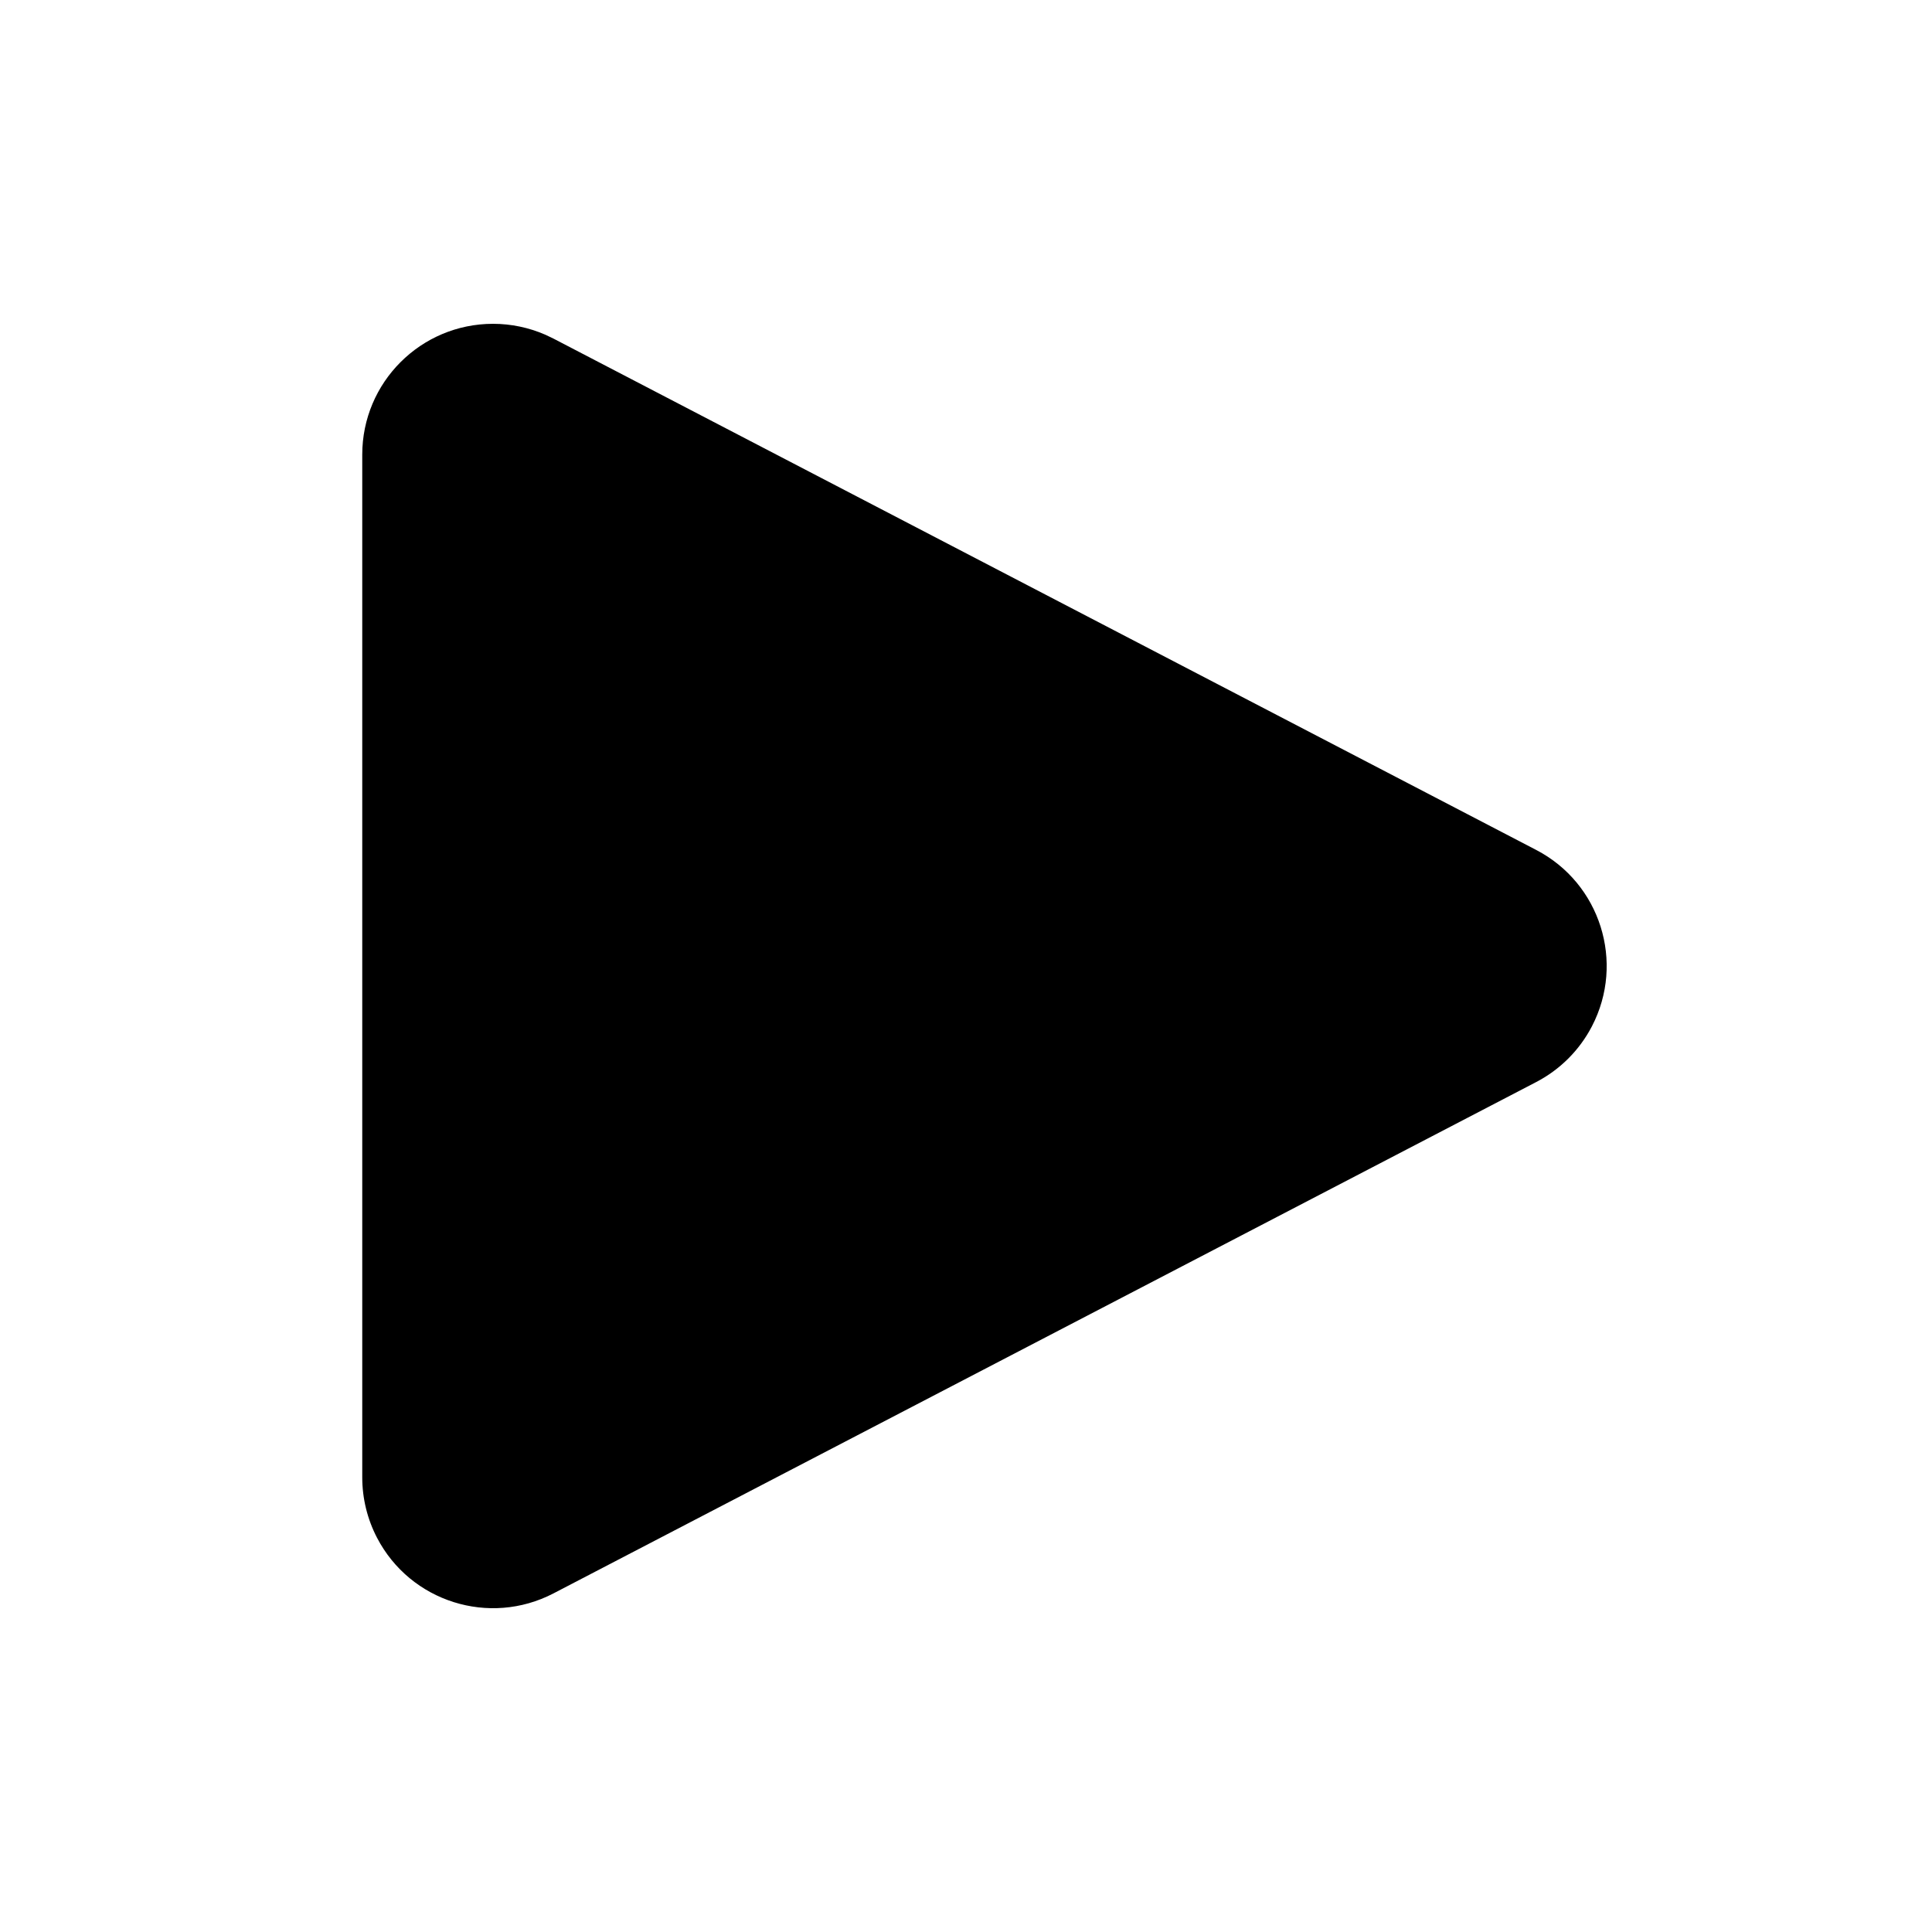 <svg viewBox="0 0 48 48" version="1.1" xmlns="http://www.w3.org/2000/svg" xmlns:xlink="http://www.w3.org/1999/xlink">
    <path d="M13.75,8.412 L38.167,21.117 C39.759,21.945 40.379,23.908 
    39.55,25.5 C39.242,26.092 38.759,26.575 38.167,26.883 
    L13.75,39.588 C12.158,40.416 10.195,39.797 9.367,38.205 
    C9.126,37.742 9,37.227 9,36.705 L9,11.295 C9,9.5 10.455,8.045 
    12.25,8.045 C12.698,8.045 13.14,8.138 13.549,8.316 L13.75,8.412 Z" 
    id="🎨-Color">
    </path>
</svg>